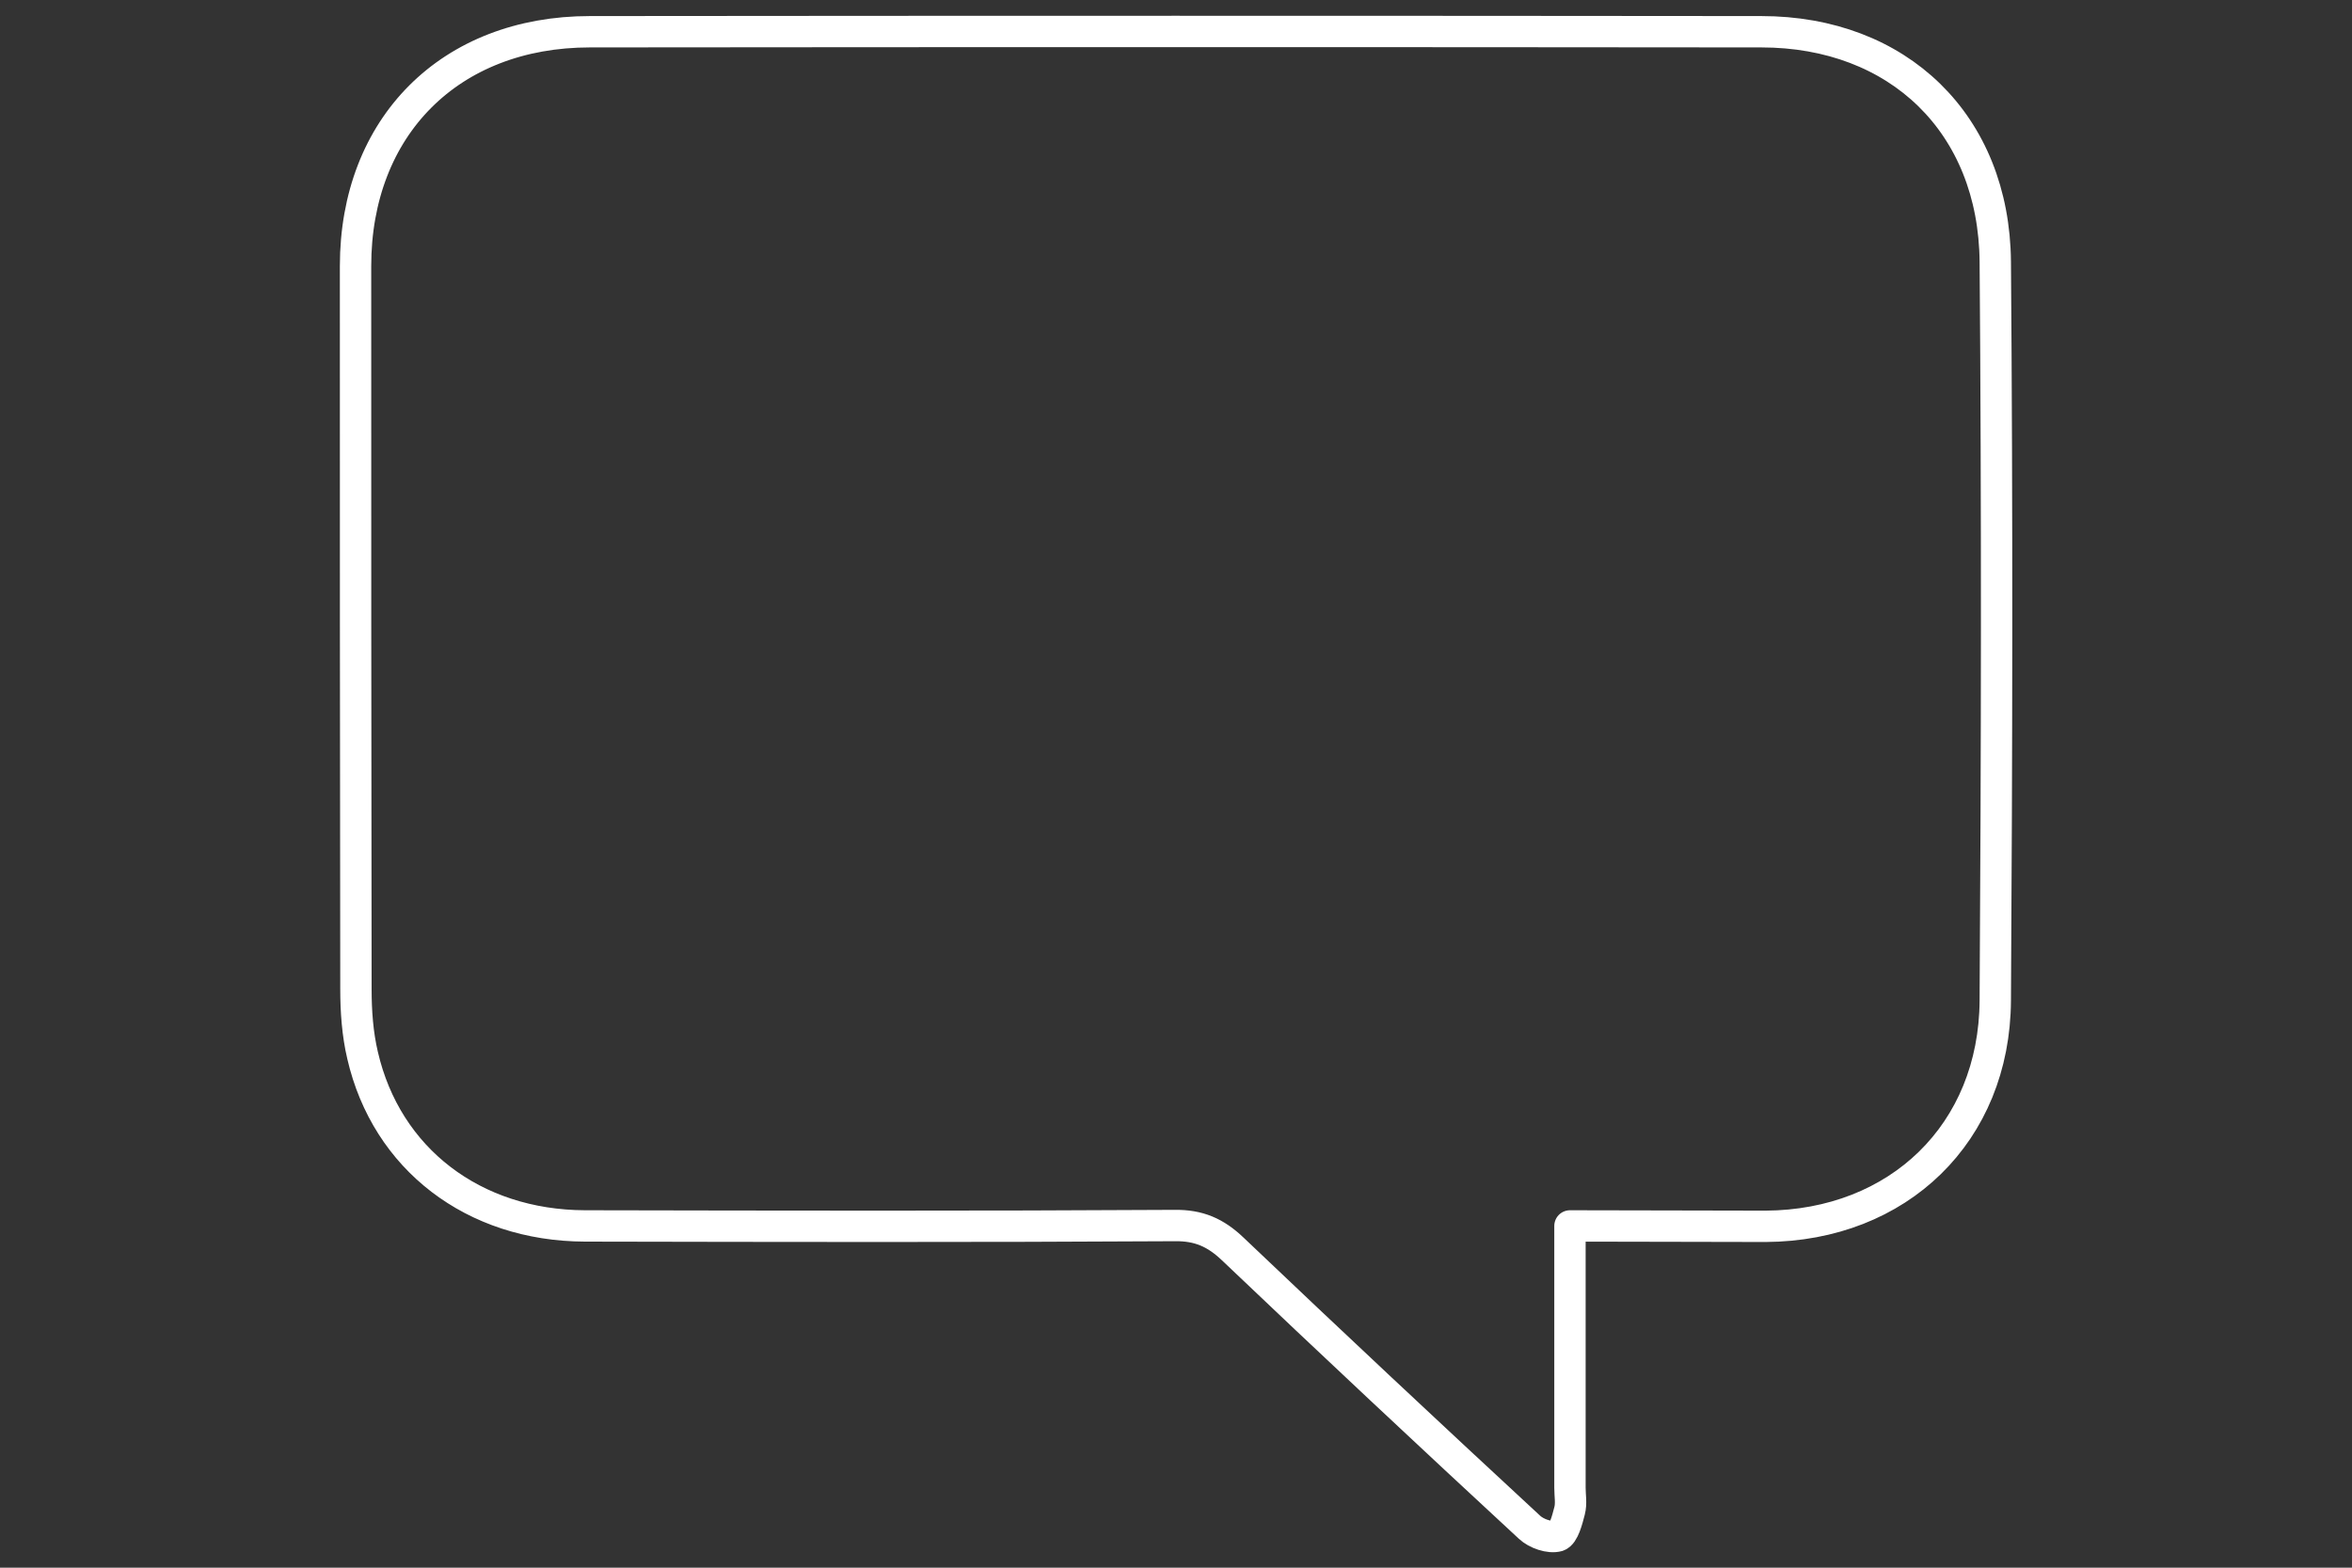 <?xml version="1.0" encoding="utf-8"?>
<!-- Generator: Adobe Illustrator 21.1.0, SVG Export Plug-In . SVG Version: 6.00 Build 0)  -->
<svg version="1.1" id="bandejaentrada1" xmlns="http://www.w3.org/2000/svg" xmlns:xlink="http://www.w3.org/1999/xlink" x="0px"
	 y="0px" viewBox="0 0 600 400" style="enable-background:new 0 0 600 400;" xml:space="preserve">
<rect x="0" y="0" width="600" height="400" fill="#333333" stroke="none"/>
<style type="text/css">
	.st0{fill:none;stroke:#FFFFFF;stroke-width:8;stroke-linecap:round;stroke-linejoin:round;stroke-miterlimit:10;}
</style>
<path class="st0" d="M400.5,312.8c0,23,0,44.9,0,66.8c0,2,0.4,4-0.1,5.9c-0.6,2.3-1.5,5.9-3,6.4c-2.1,0.6-5.5-0.6-7.2-2.2
	c-25.4-23.5-50.6-47.1-75.7-71c-4.4-4.2-8.7-6.1-14.9-6c-50.1,0.3-100.3,0.2-150.4,0.1c-28.4-0.1-50.6-17.1-56.7-43.5
	c-1.3-5.5-1.7-11.3-1.7-16.9c-0.1-61.5-0.1-123-0.1-184.5c0-35.6,24.1-59.8,59.8-59.8C250.1,8,349.7,8,449.3,8.1
	c35,0,59.4,23.5,59.7,58.7c0.5,62.8,0.4,125.6,0,188.5c-0.2,33.8-24.7,57.4-58.6,57.6C434,312.9,417.7,312.8,400.5,312.8z"/>
</svg>
